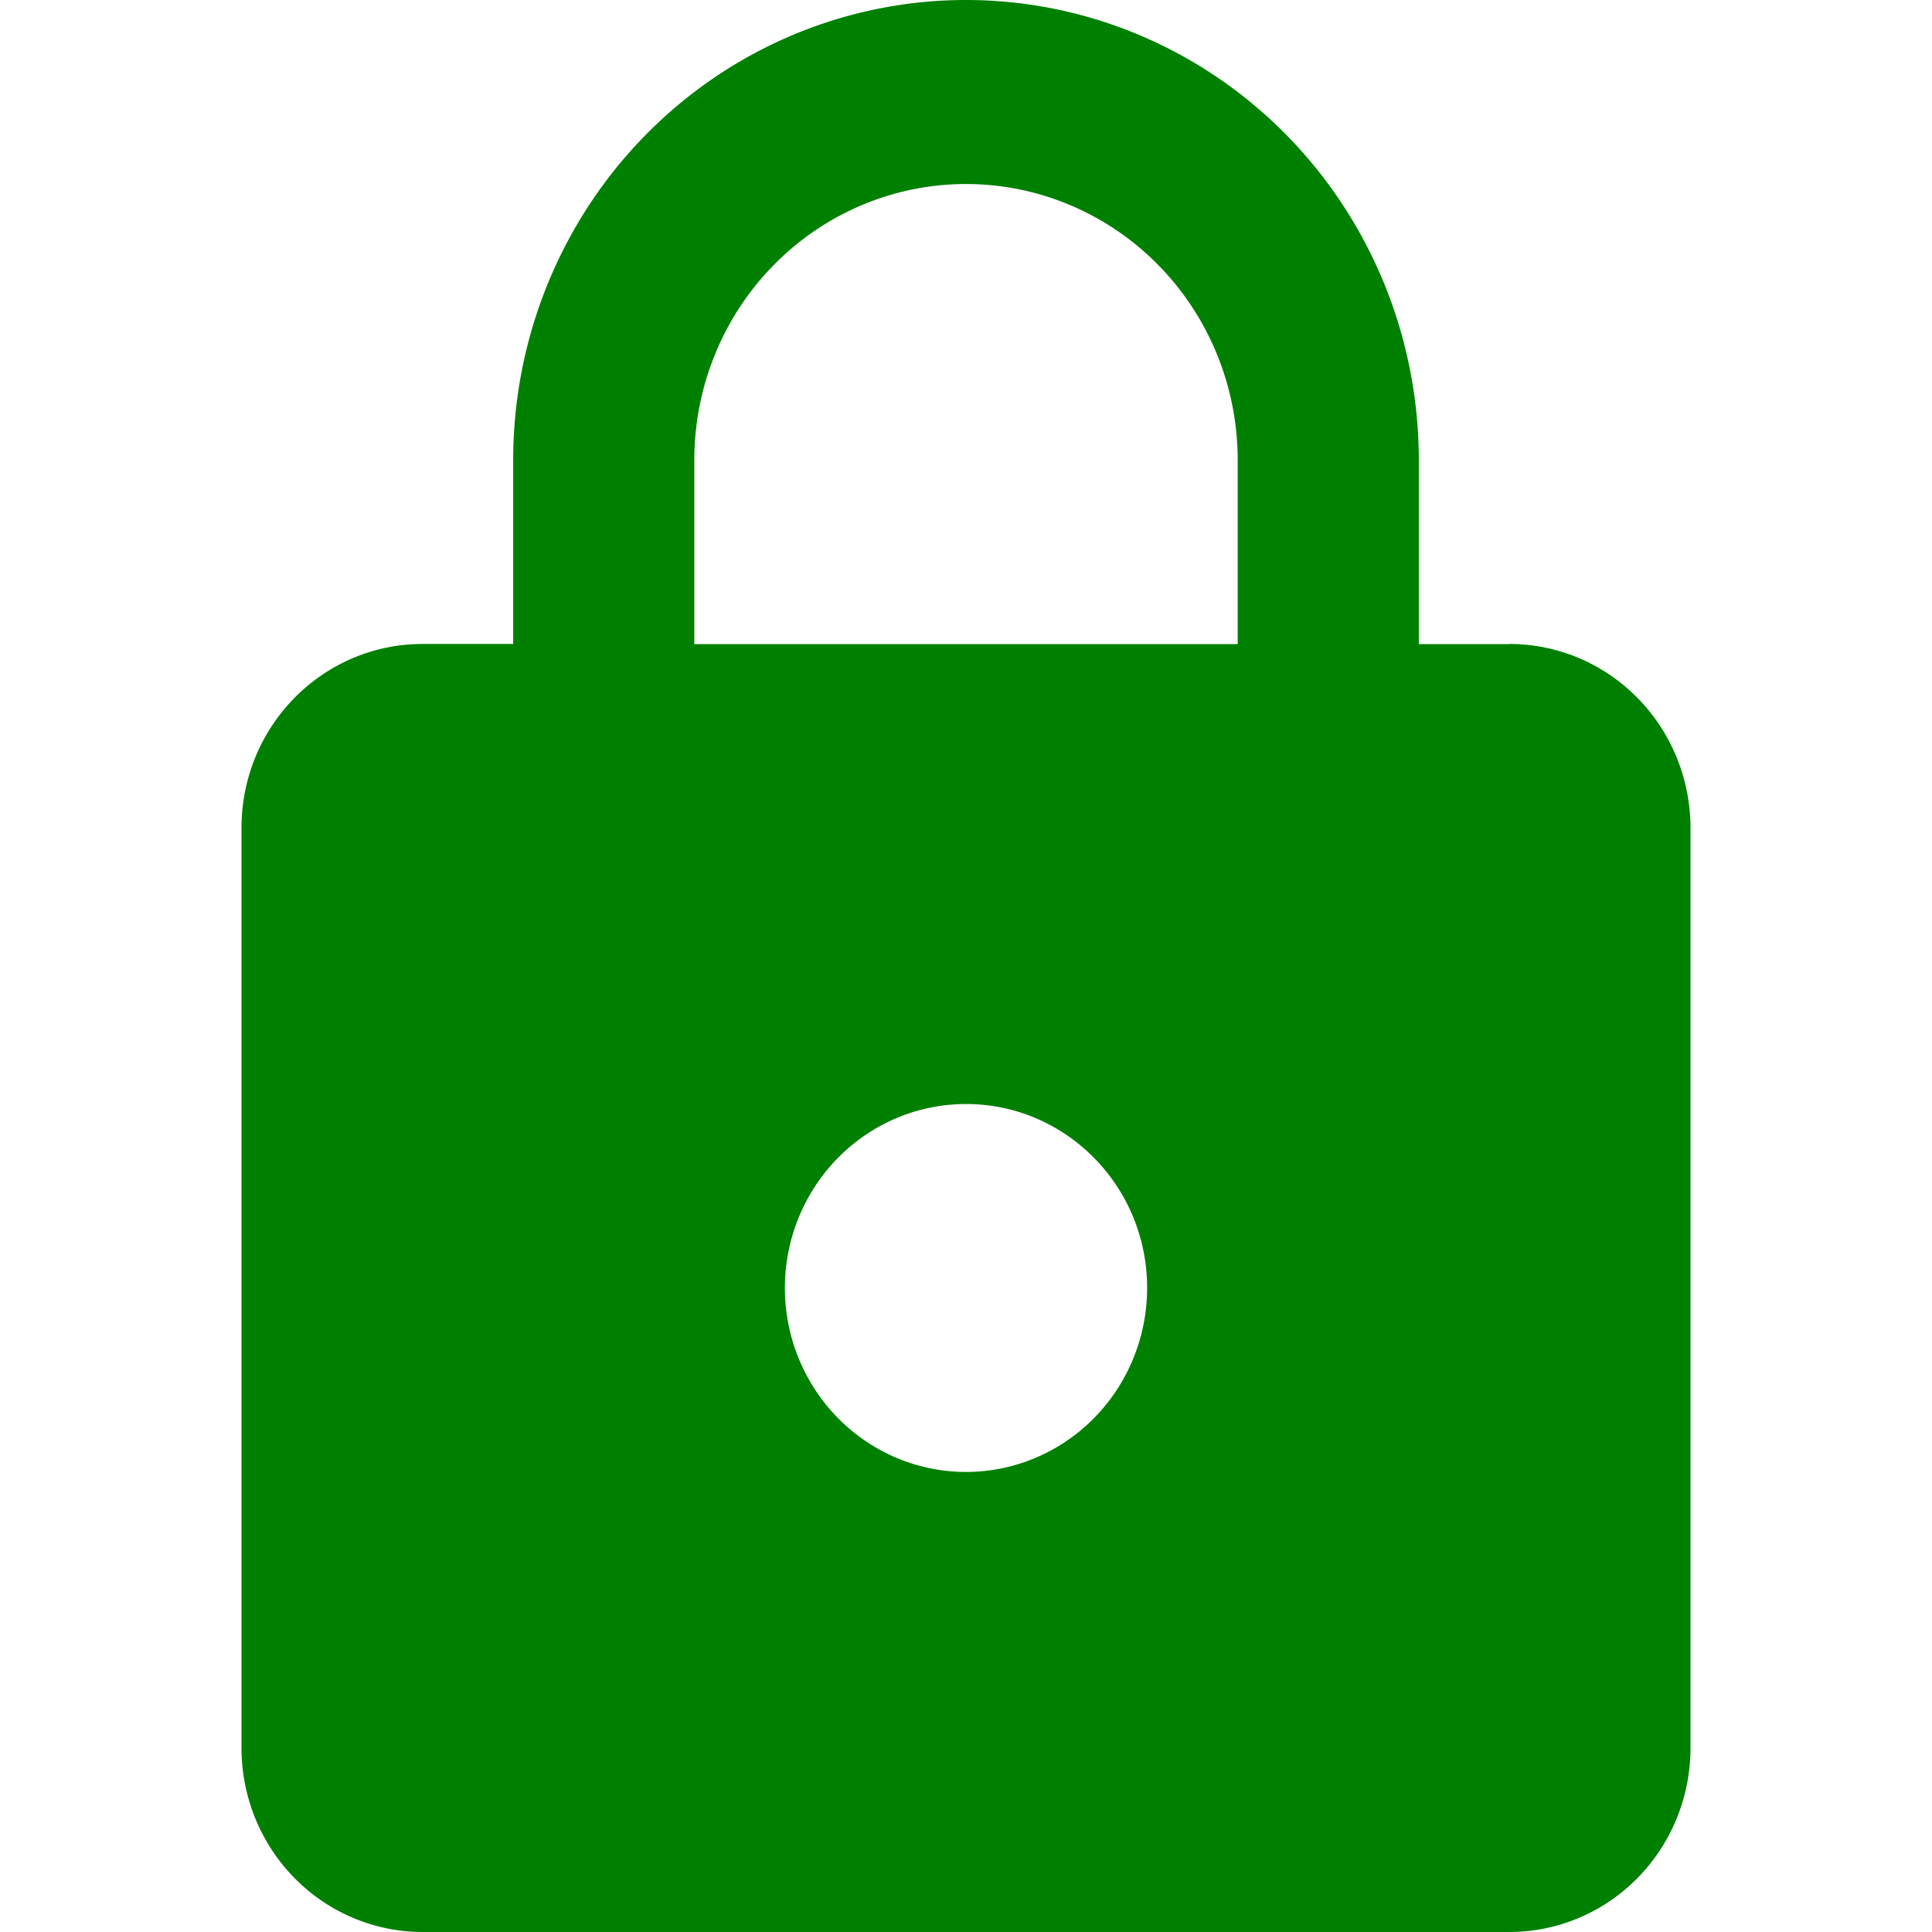 <?xml version="1.0" encoding="UTF-8" standalone="no"?>
<svg
   xmlns:dc="http://purl.org/dc/elements/1.1/"
   xmlns:cc="http://creativecommons.org/ns#"
   xmlns:rdf="http://www.w3.org/1999/02/22-rdf-syntax-ns#"
   xmlns:svg="http://www.w3.org/2000/svg"
   xmlns="http://www.w3.org/2000/svg"
   xmlns:sodipodi="http://sodipodi.sourceforge.net/DTD/sodipodi-0.dtd"
   xmlns:inkscape="http://www.inkscape.org/namespaces/inkscape"
   viewBox="0 0 16 16"
   width="512px"
   height="512px"
   version="1.1"
   id="svg16"
   sodipodi:docname="certificate-server.svg"
   inkscape:version="0.92.2 (5c3e80d, 2017-08-06)">
  <sodipodi:namedview
     pagecolor="#ffffff"
     bordercolor="#666666"
     borderopacity="1"
     objecttolerance="10"
     gridtolerance="10"
     guidetolerance="10"
     inkscape:pageopacity="0"
     inkscape:pageshadow="2"
     inkscape:window-width="726"
     inkscape:window-height="480"
     id="namedview18"
     showgrid="false"
     inkscape:zoom="14.75"
     inkscape:cx="8"
     inkscape:cy="8"
     inkscape:window-x="0"
     inkscape:window-y="0"
     inkscape:window-maximized="0"
     inkscape:current-layer="svg16" />
  <defs
     id="defs3051">
    <style
       type="text/css"
       id="current-color-scheme">
      .ColorScheme-Text {
        color:#f2f2f2;
      }
      </style>
  </defs>
  <path
     style="fill:#008000;fill-opacity:1;stroke:none"
     class="ColorScheme-Text"
     d="M 8,12.19 A 1.5,1.524 0 0 0 9.5,10.667 C 9.5,9.821 8.825,9.143 8,9.143 A 1.5,1.524 0 0 0 6.5,10.667 1.5,1.524 0 0 0 8,12.19 M 12.5,5.333 A 1.5,1.524 0 0 1 14,6.857 l 0,7.619 A 1.5,1.524 0 0 1 12.5,16 l -9,0 A 1.5,1.524 0 0 1 2,14.476 L 2,6.857 C 2,6.011 2.675,5.333 3.5,5.333 l 0.75,0 0,-1.524 A 3.75,3.81 0 0 1 8,0 3.75,3.81 0 0 1 11.75,3.81 l 0,1.524 0.75,0 M 8,1.524 A 2.25,2.286 0 0 0 5.75,3.81 l 0,1.524 4.5,0 0,-1.524 A 2.25,2.286 0 0 0 8,1.524 Z"
     id="path14" />
</svg>
